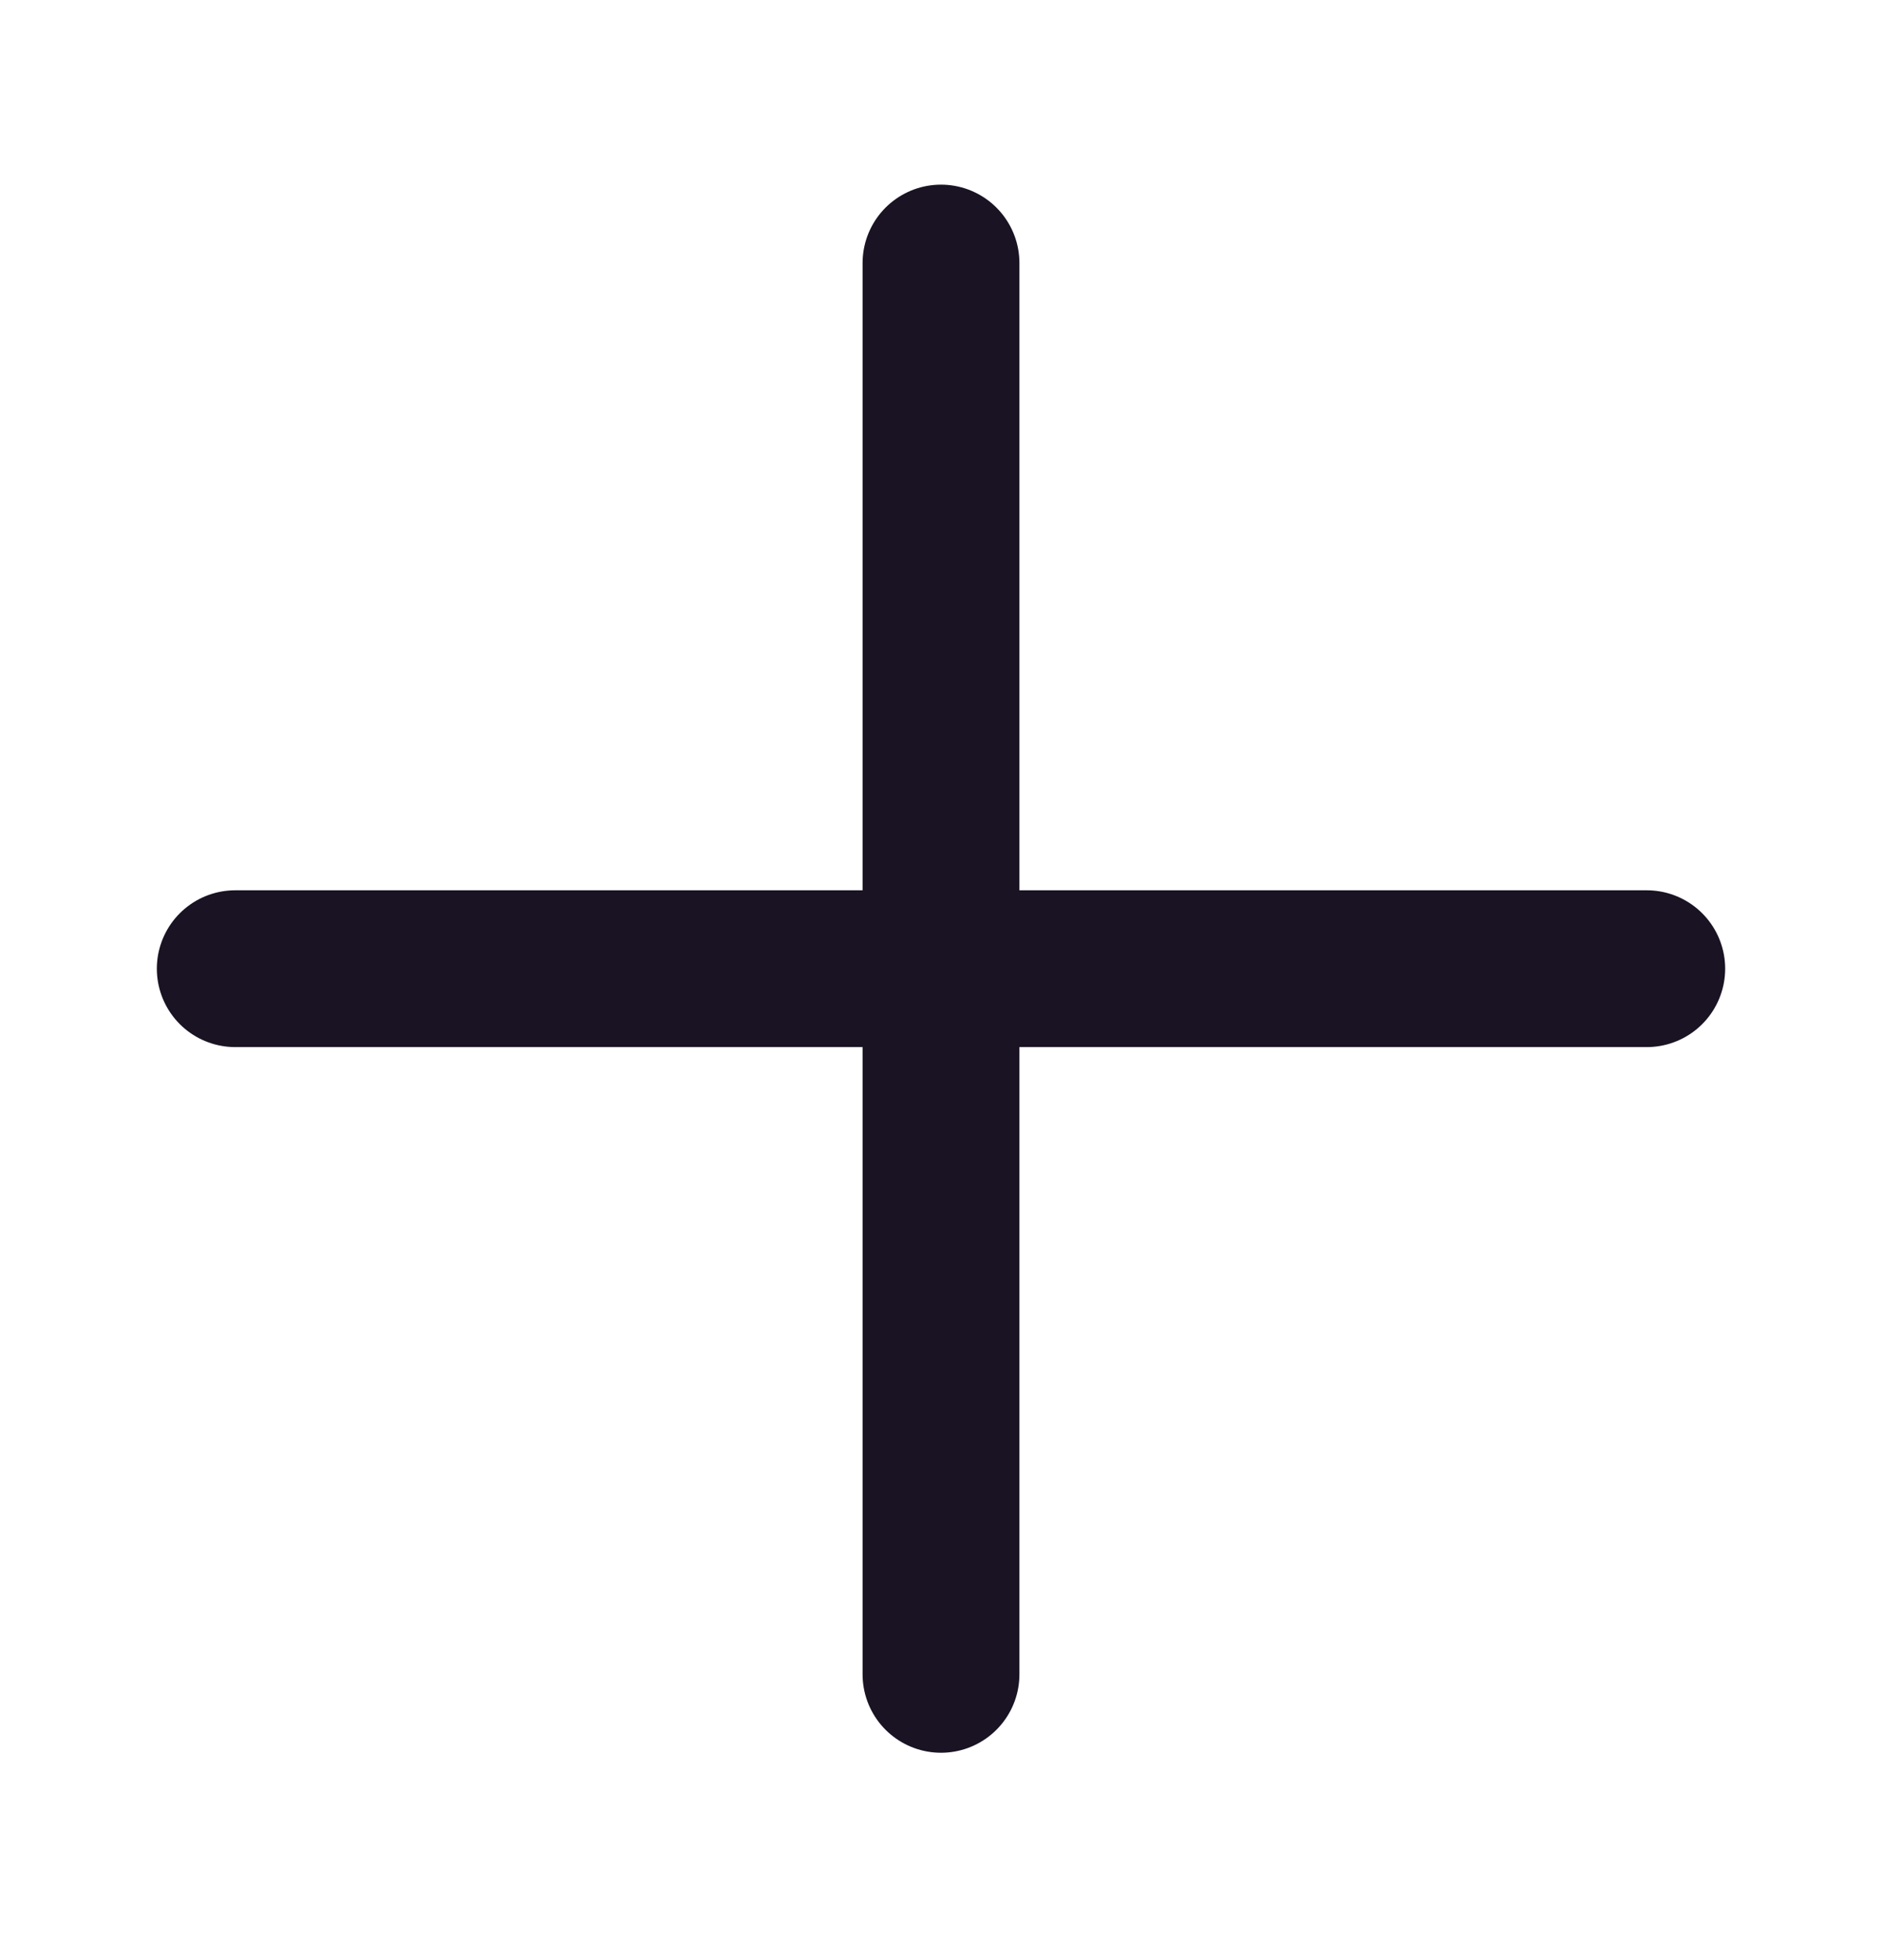 <svg fill="none" height="25" viewBox="0 0 24 25" width="24" xmlns="http://www.w3.org/2000/svg"><g stroke="#1a1323" stroke-linecap="round" stroke-width="2"><path d="m3 12.355h18"/><path d="m12 3.355v18"/></g></svg>
